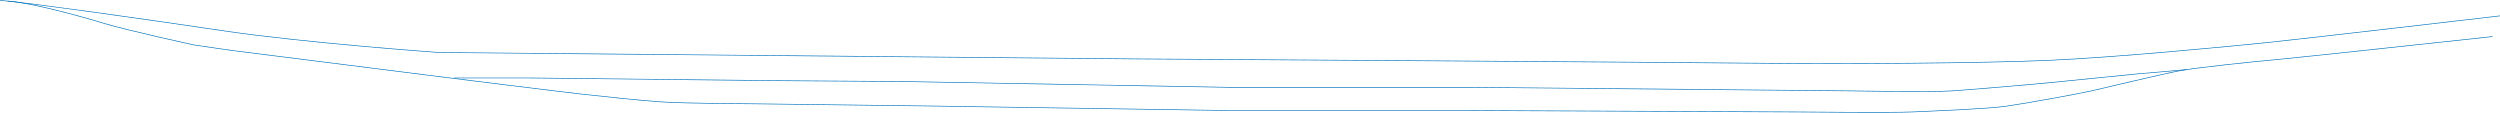 <svg xmlns="http://www.w3.org/2000/svg" viewBox="0 0 15663.41 706.01"><defs><style>.cls-1{fill:none;stroke:#0071bc;stroke-miterlimit:10;stroke-width:4px;}</style></defs><title>Track Lines</title><g id="Layer_2" data-name="Layer 2"><g id="Elements"><path class="cls-1" d="M15663.18,99.44s-1230.8,143.91-1464.66,167.9-950.46,93-1365.72,110.94-1271.27,24-1802,18-3897.76-27-3897.76-27L2749.6,328.8s-829-58.46-1353.73-136.42S187.57,18.48.18,2"/><path class="cls-1" d="M2844.79,488.46h470.73L4817.66,505l854.51,6,2019.34,36v.14H9199.64v-.14l2403.12,22.49s494.71,9,626.64,0,470.73-37.48,638.63-54,506.71-51,506.71-51l327.17-28.64"/><path class="cls-1" d="M48.14,6.76C189.05,16,493.39,97.94,644.8,144.41s572,137.48,572,137.48l235.3,34.17,1367.22,172.4s694.1,86.95,832,101.94,337.3,37.48,491.71,48,583.17,12,583.17,12l1080.88,13.49,1884.42,28.49H9199.64l2052.32,9s601.15,6,730.08,0,458.74-18,587.66-36,461.74-79.45,533.7-95.94,448.24-106.44,551.68-125.93S14128.81,385,14236.74,376s1380.71-146.92,1380.71-146.92"/></g></g></svg>